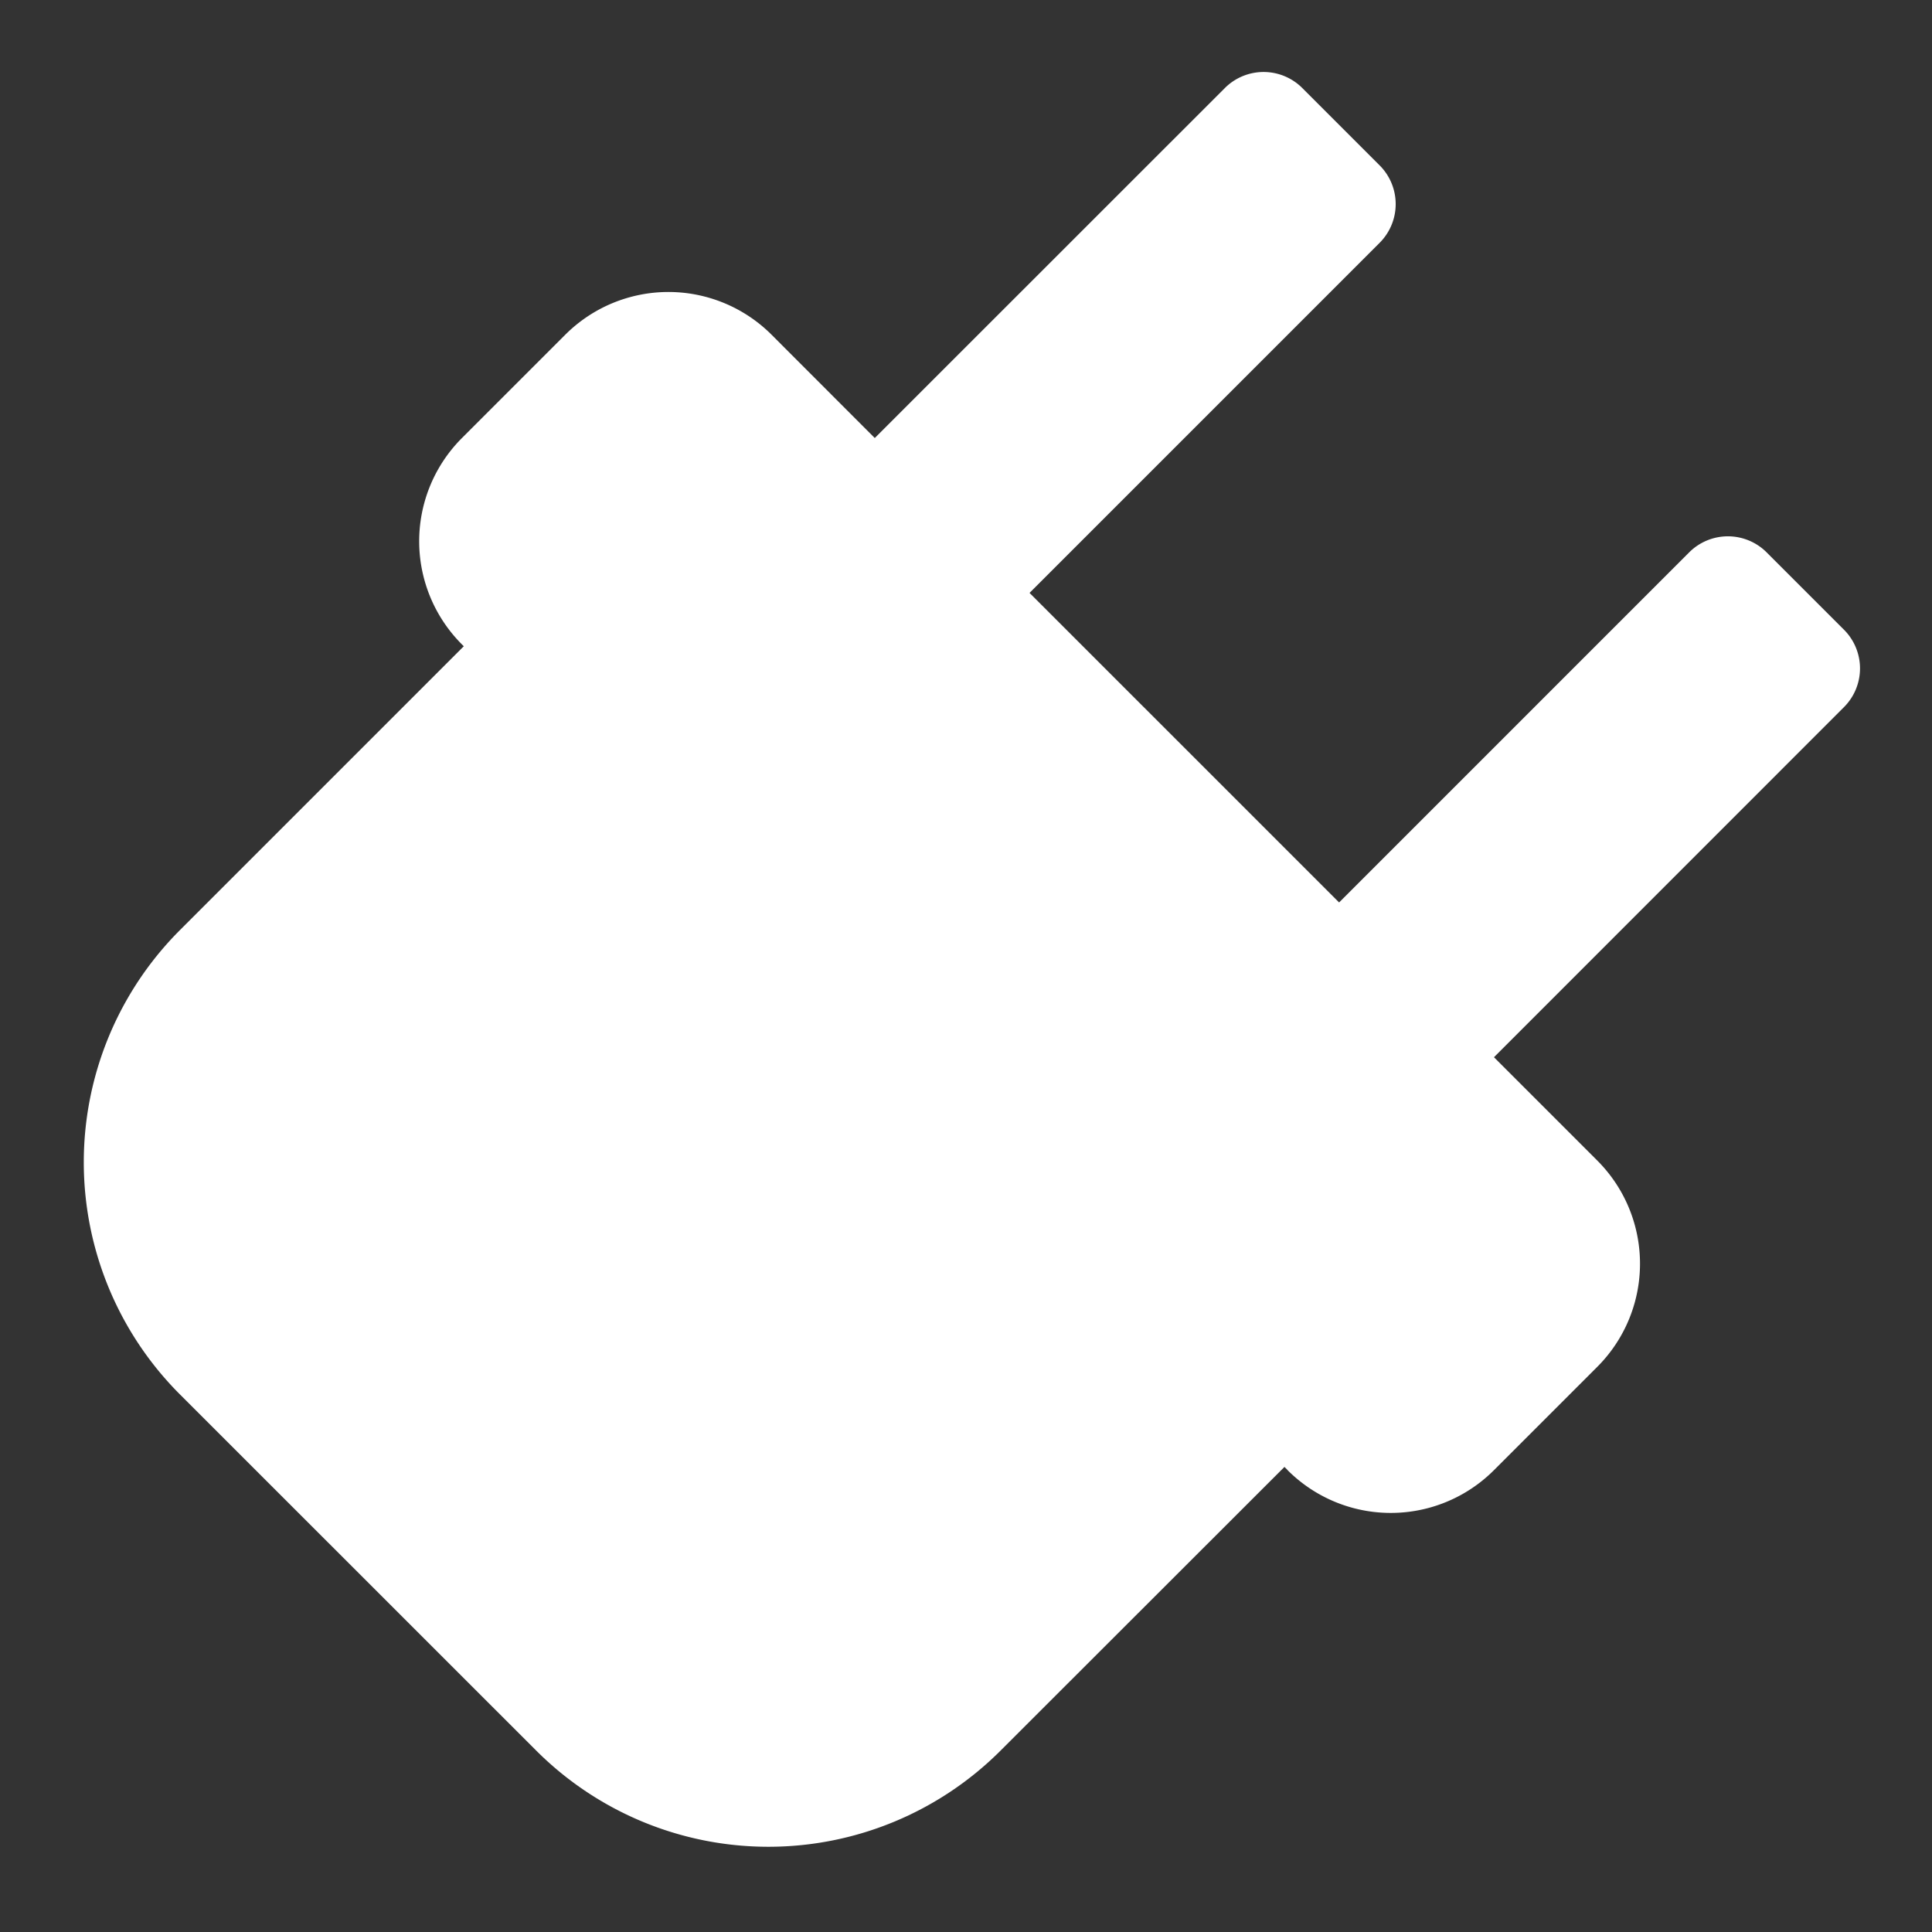 <svg xmlns="http://www.w3.org/2000/svg" height="18" viewBox="0 0 18 18" width="18">
  <rect x="0" y="0" width="18" height="18" fill="#333333" stroke="none"/>
  <defs>
    <style>
      .a {
        fill: #fff;
      }
    </style>
  </defs>
  <title>S Plug 18 N</title>
  <rect id="Canvas" fill="#ff13dc" opacity="0" width="18" height="18" /><path class="a" d="M1.677,12.992a3.059,3.059,0,0,1,0-4.327l2.644-2.644-.017-.017a1.359,1.359,0,0,1-0-1.923L4.304,4.081l.962-.962a1.359,1.359,0,0,1,1.923-0L7.189,3.119l.961.962L11.412.82a.51.51,0,0,1,.721,0l.721.721a.51.51,0,0,1,0,.721l-3.262,3.262L12.476,8.408l3.262-3.262a.51.51,0,0,1,.721,0l.721.721a.51.51,0,0,1,0,.721L13.919,9.85l.962.962a1.359,1.359,0,0,1,0,1.923l-0.0 0-.962.962a1.359,1.359,0,0,1-1.923 0L11.996,13.696l-.029-.029L9.322,16.31a3.059,3.059,0,0,1-4.326 0L4.996,16.31Z" />
</svg>